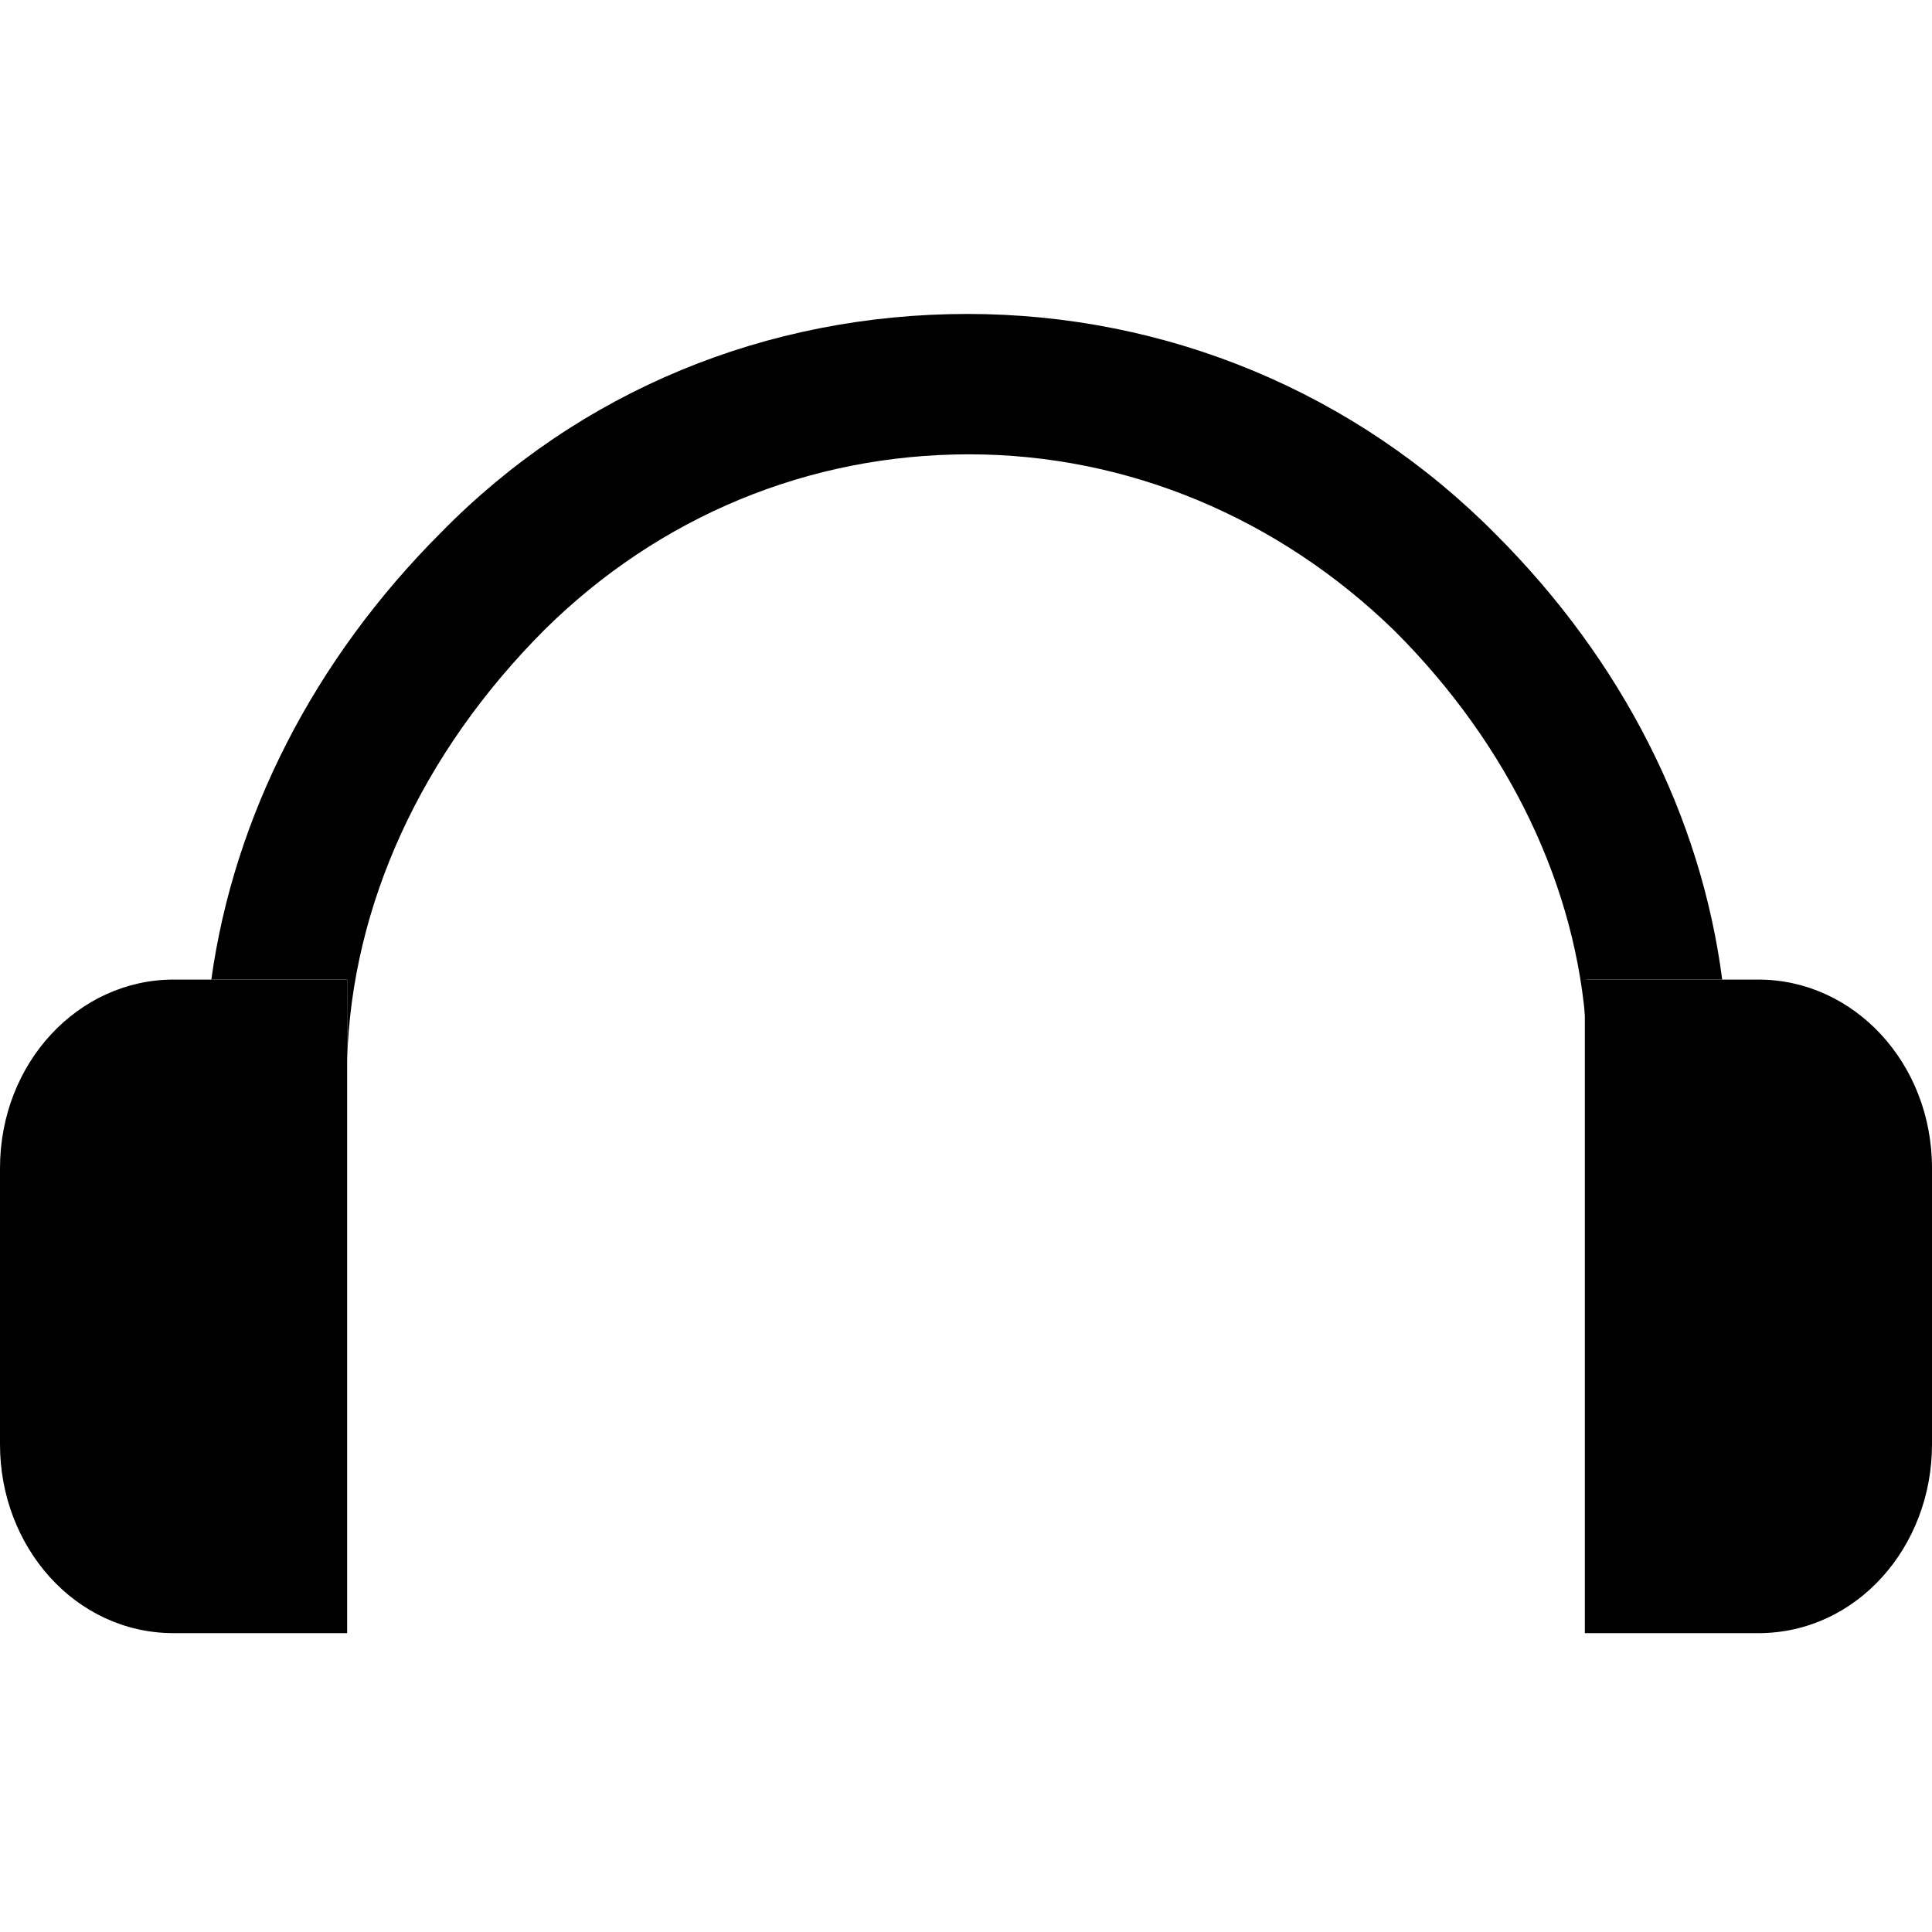 <?xml version="1.0" encoding="utf-8"?>
<!-- Generator: Adobe Illustrator 18.1.0, SVG Export Plug-In . SVG Version: 6.00 Build 0)  -->
<svg version="1.1" id="Calque_1" xmlns="http://www.w3.org/2000/svg" xmlns:xlink="http://www.w3.org/1999/xlink" x="0px" y="0px"
	 viewBox="0 0 128 128" enable-background="new 0 0 128 128" xml:space="preserve">
<g>
	<path d="M114.1,64.9c-1.4-10.8-6.6-21.1-15-29.5c-9.3-9.4-21.8-14.6-35-14.6c-13.3,0-25.7,5.1-34.9,14.5
		c-8.4,8.4-13.7,18.8-15.2,29.6H23v6c0-0.2,0-0.5,0-0.7c0.3-10.2,4.9-20.3,13.1-28.5c7.6-7.5,17.5-11.6,28.1-11.6
		c10.5,0,20.5,4.2,28.2,11.7c7.6,7.6,12.1,17,12.7,26.6v-3.5H114.1z"/>
	<path d="M116.5,64.9h-2.4H105v3.5v9v18.3v12.5h11.5c6.5,0,11.5-5.7,11.5-12.5V77.4C128,70.4,122.8,64.9,116.5,64.9z"/>
	<path d="M13.9,64.9h-2.4C5.2,64.9,0,70.4,0,77.4v18.3c0,6.8,5,12.5,11.5,12.5H23V95.7V77.4v-6.5v-6H13.9z"/>
</g>
</svg>

